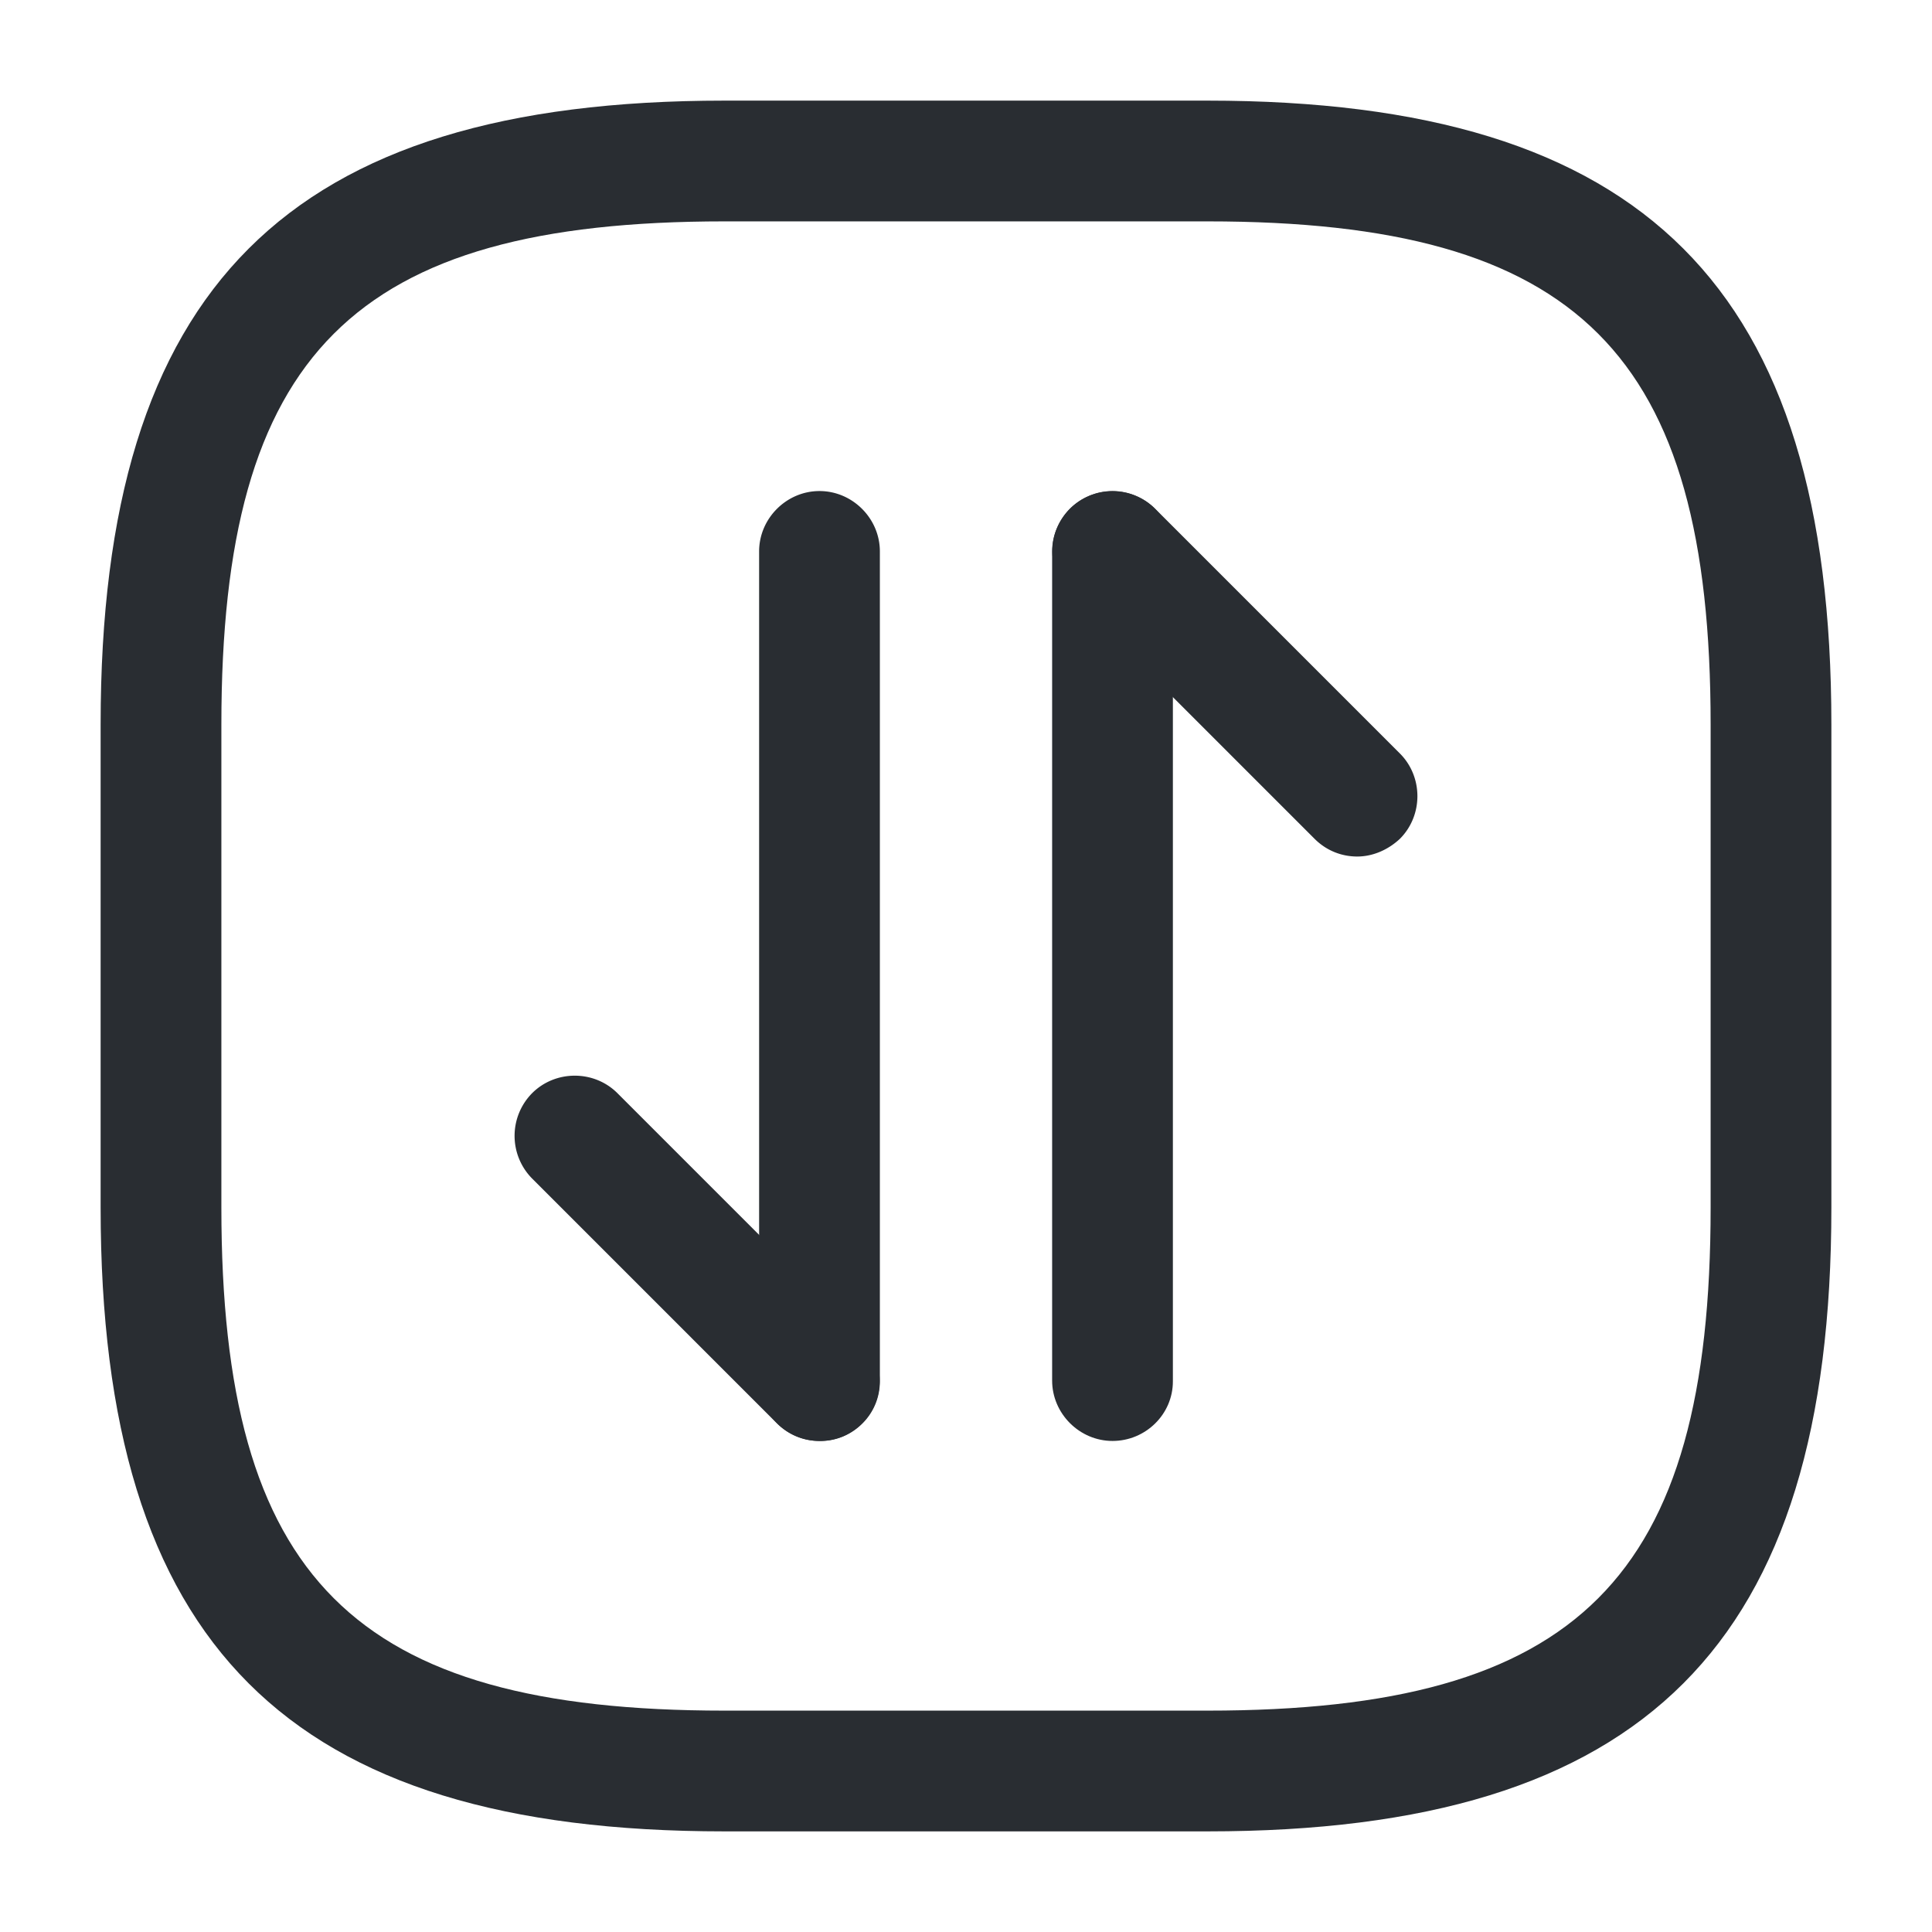 <svg width="24" height="24" viewBox="0 0 24 24" xmlns="http://www.w3.org/2000/svg">
    <g fill="#292D32" fill-rule="evenodd">
        <path d="M9 22.75c-5.43 0-7.75-2.32-7.75-7.75V9c0-5.43 2.32-7.75 7.75-7.75h6c5.43 0 7.75 2.32 7.75 7.75v6c0 5.43-2.32 7.75-7.75 7.75H9zM2.75 9v6c0 4.61 1.64 6.25 6.25 6.25h6c4.61 0 6.25-1.64 6.25-6.25V9c0-4.61-1.64-6.25-6.25-6.25H9C4.39 2.75 2.75 4.39 2.75 9z"/>
        <path d="m9.65 17.68-3.04-3.04a.754.754 0 0 1 0-1.06c.29-.29.77-.29 1.06 0l3.04 3.04c.29.29.29.77 0 1.06a.71.71 0 0 1-.53.22c-.19 0-.38-.07-.53-.22z" fill-rule="nonzero"/>
        <path d="M9.43 17.15V6.85c0-.41.34-.75.75-.75s.75.34.75.75v10.31c0 .41-.33.74-.75.74-.41 0-.75-.34-.75-.75zM16.33 10.42l-3.04-3.04a.754.754 0 0 1 0-1.06c.29-.29.77-.29 1.06 0l3.04 3.04c.29.29.29.77 0 1.06-.15.14-.34.22-.53.22s-.38-.07-.53-.22z" fill-rule="nonzero"/>
        <path d="M13.07 17.15V6.85c0-.41.34-.75.75-.75s.75.34.75.75v10.31c0 .41-.34.74-.75.74s-.75-.34-.75-.75z" fill-rule="nonzero"/>
    </g>
</svg>
